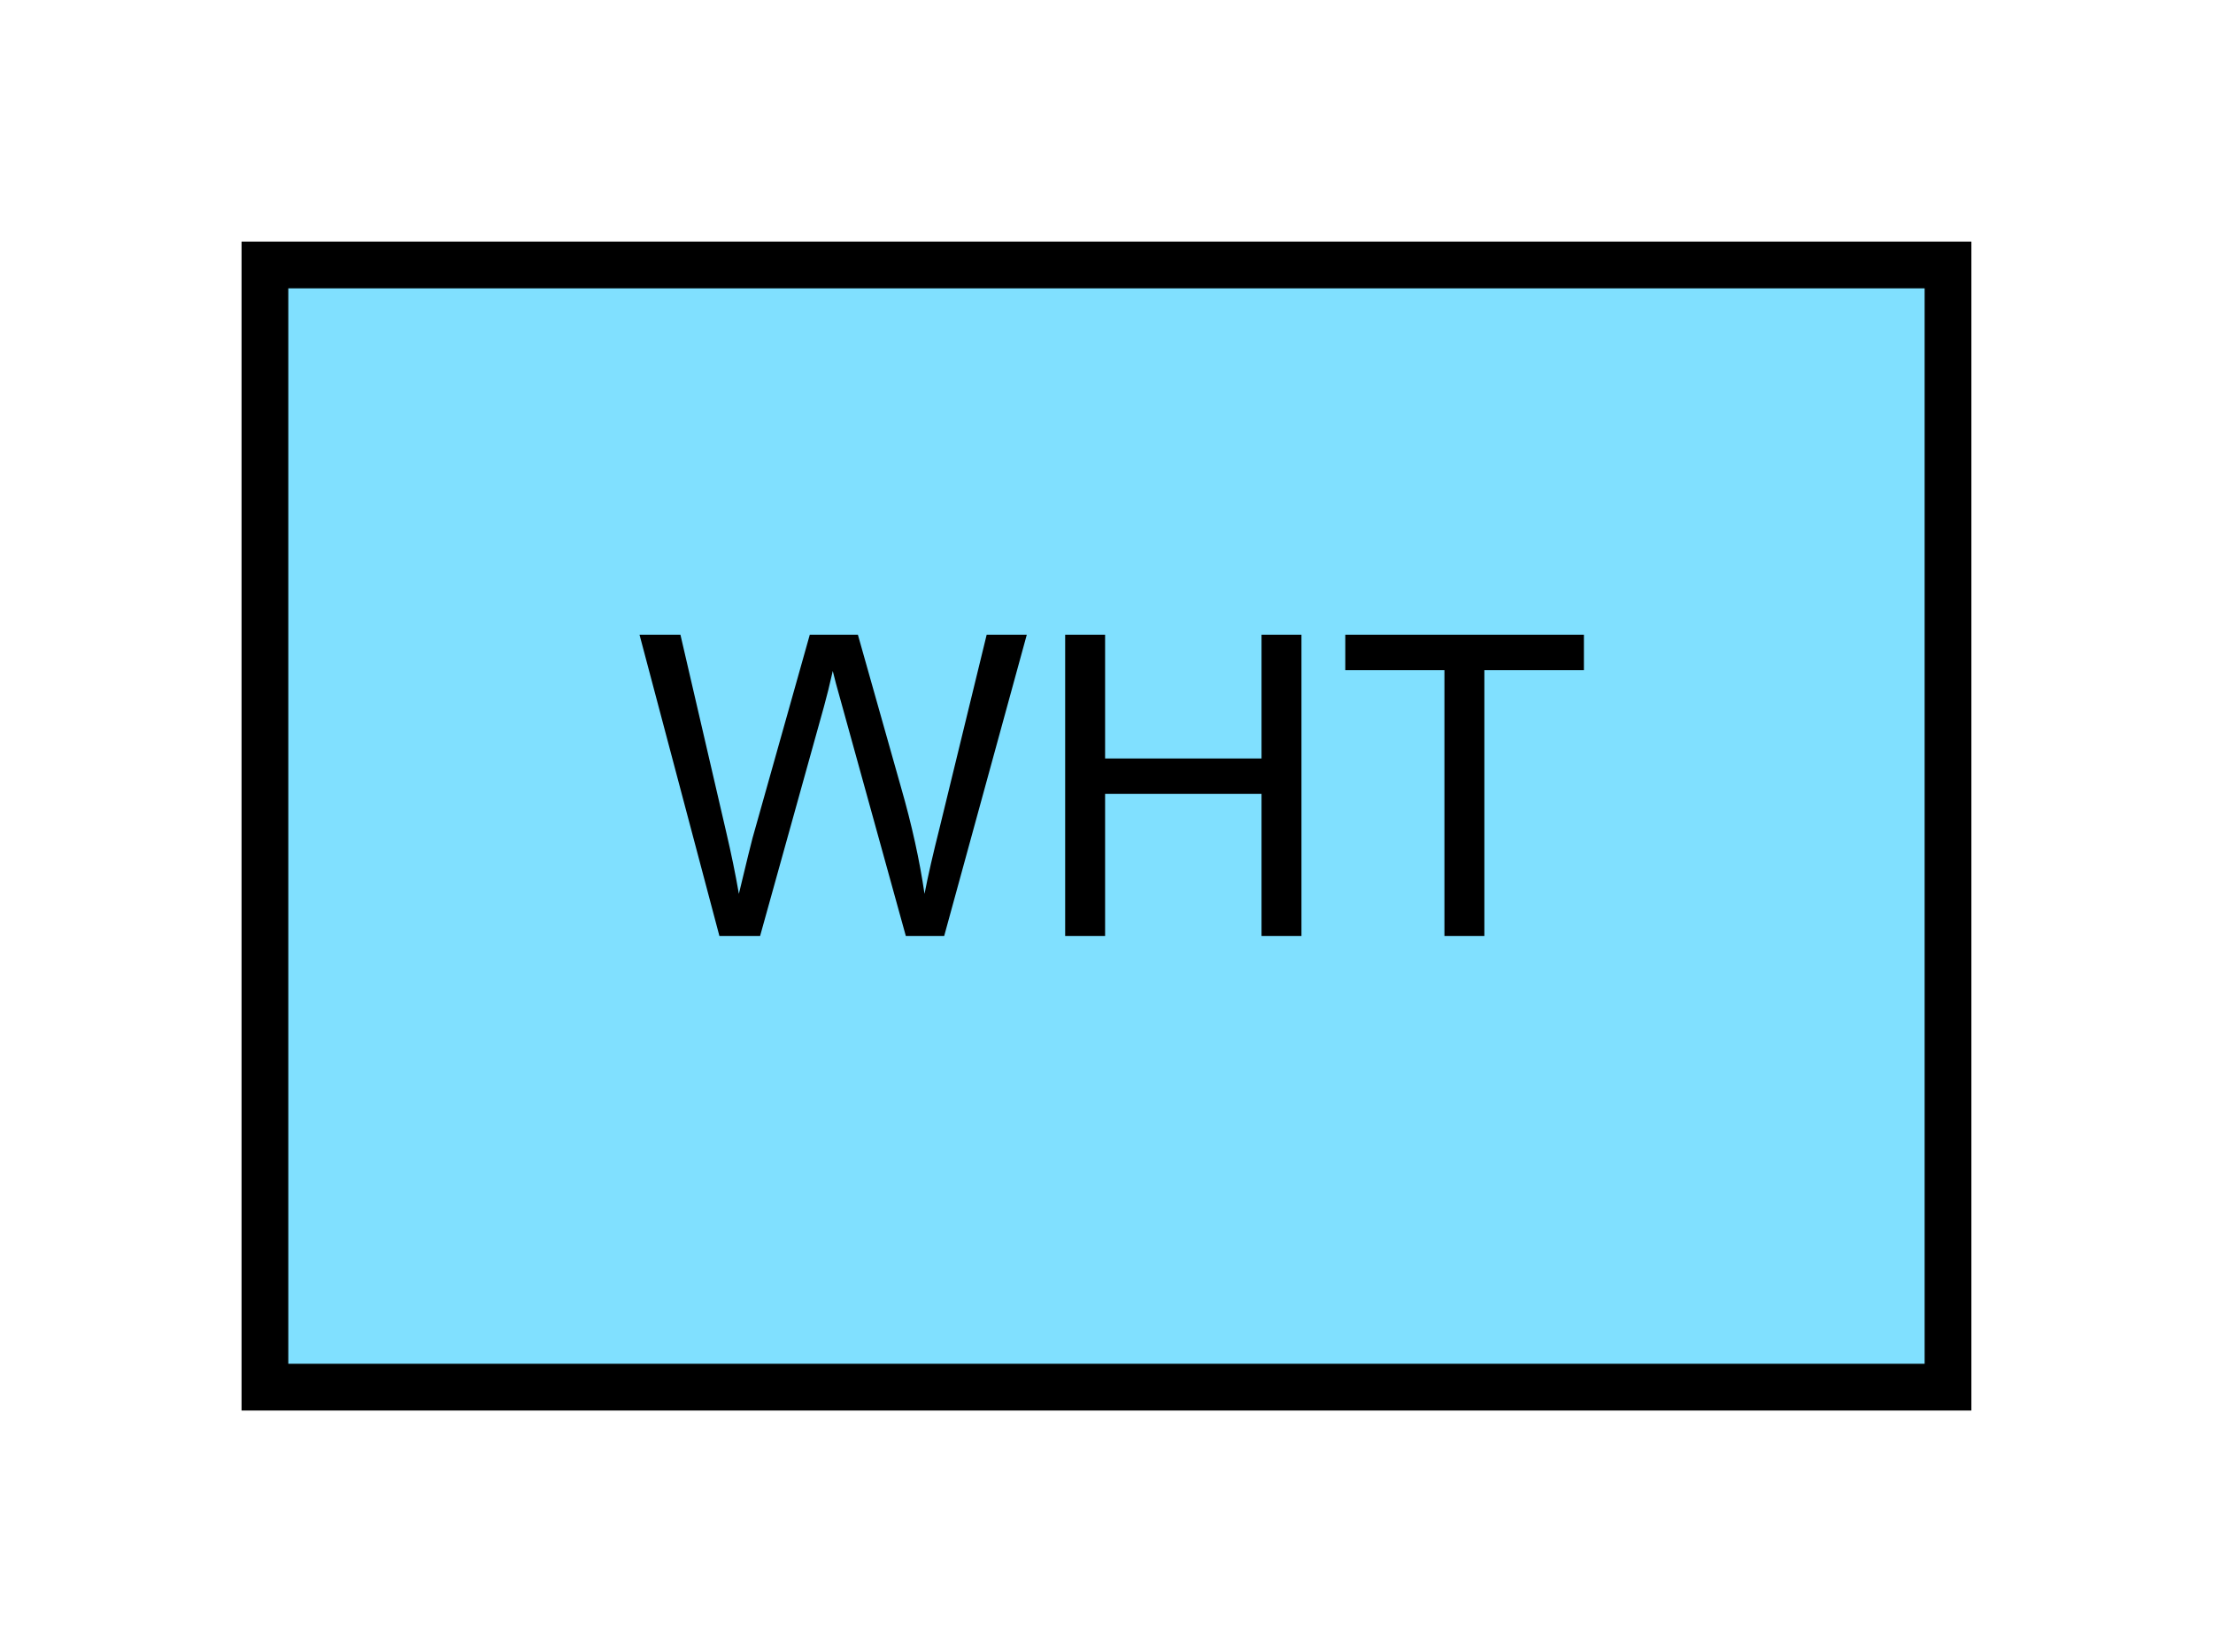<?xml version="1.0" encoding="UTF-8" standalone="no"?>
<svg
   xmlns:dc="http://purl.org/dc/elements/1.1/"
   xmlns:cc="http://creativecommons.org/ns#"
   xmlns:rdf="http://www.w3.org/1999/02/22-rdf-syntax-ns#"
   xmlns:svg="http://www.w3.org/2000/svg"
   xmlns="http://www.w3.org/2000/svg"
   id="svg11"
   height="89.67mm"
   width="120.11mm"
   version="1.0">
  <defs
     id="defs3">
    <pattern
       y="0"
       x="0"
       height="6"
       width="6"
       patternUnits="userSpaceOnUse"
       id="EMFhbasepattern" />
  </defs>
  <path
     id="path5"
     d="  M 54.345,54.345   L 54.345,284.514   L 399.598,284.514   L 399.598,54.345   L 54.345,54.345   z "
     style="fill:#80e0ff;fill-rule:evenodd;fill-opacity:1;stroke:none;" />
  <path
     id="path7"
     d="  M 54.345,54.345   L 399.598,54.345   L 399.598,284.514   L 54.345,284.514   z "
     style="fill:none;stroke:#000000;stroke-width:9.59px;stroke-linecap:butt;stroke-linejoin:miter;stroke-miterlimit:10;stroke-dasharray:none;stroke-opacity:1;" />
  <path
     id="path9"
     d="  M 147.572,191.967   L 131.188,130.189   L 139.58,130.189   L 148.97,170.668   C 149.969,174.944 150.848,179.14 151.568,183.336   C 153.166,176.702 154.085,172.906 154.365,171.907   L 166.113,130.189   L 175.983,130.189   L 184.814,161.438   C 187.052,169.19 188.65,176.503 189.649,183.336   C 190.409,179.42 191.448,174.944 192.726,169.869   L 202.397,130.189   L 210.628,130.189   L 193.685,191.967   L 185.813,191.967   L 172.786,144.894   C 171.667,140.938 171.028,138.541 170.828,137.622   C 170.189,140.459 169.59,142.896 169.03,144.894   L 155.923,191.967   z  M 218.5,191.967   L 218.5,130.189   L 226.692,130.189   L 226.692,155.564   L 258.78,155.564   L 258.78,130.189   L 266.972,130.189   L 266.972,191.967   L 258.78,191.967   L 258.78,162.836   L 226.692,162.836   L 226.692,191.967   z  M 296.302,191.967   L 296.302,137.462   L 275.963,137.462   L 275.963,130.189   L 324.913,130.189   L 324.913,137.462   L 304.494,137.462   L 304.494,191.967   z "
     style="fill:#000000;fill-rule:evenodd;fill-opacity:1;stroke:none;" />
</svg>
